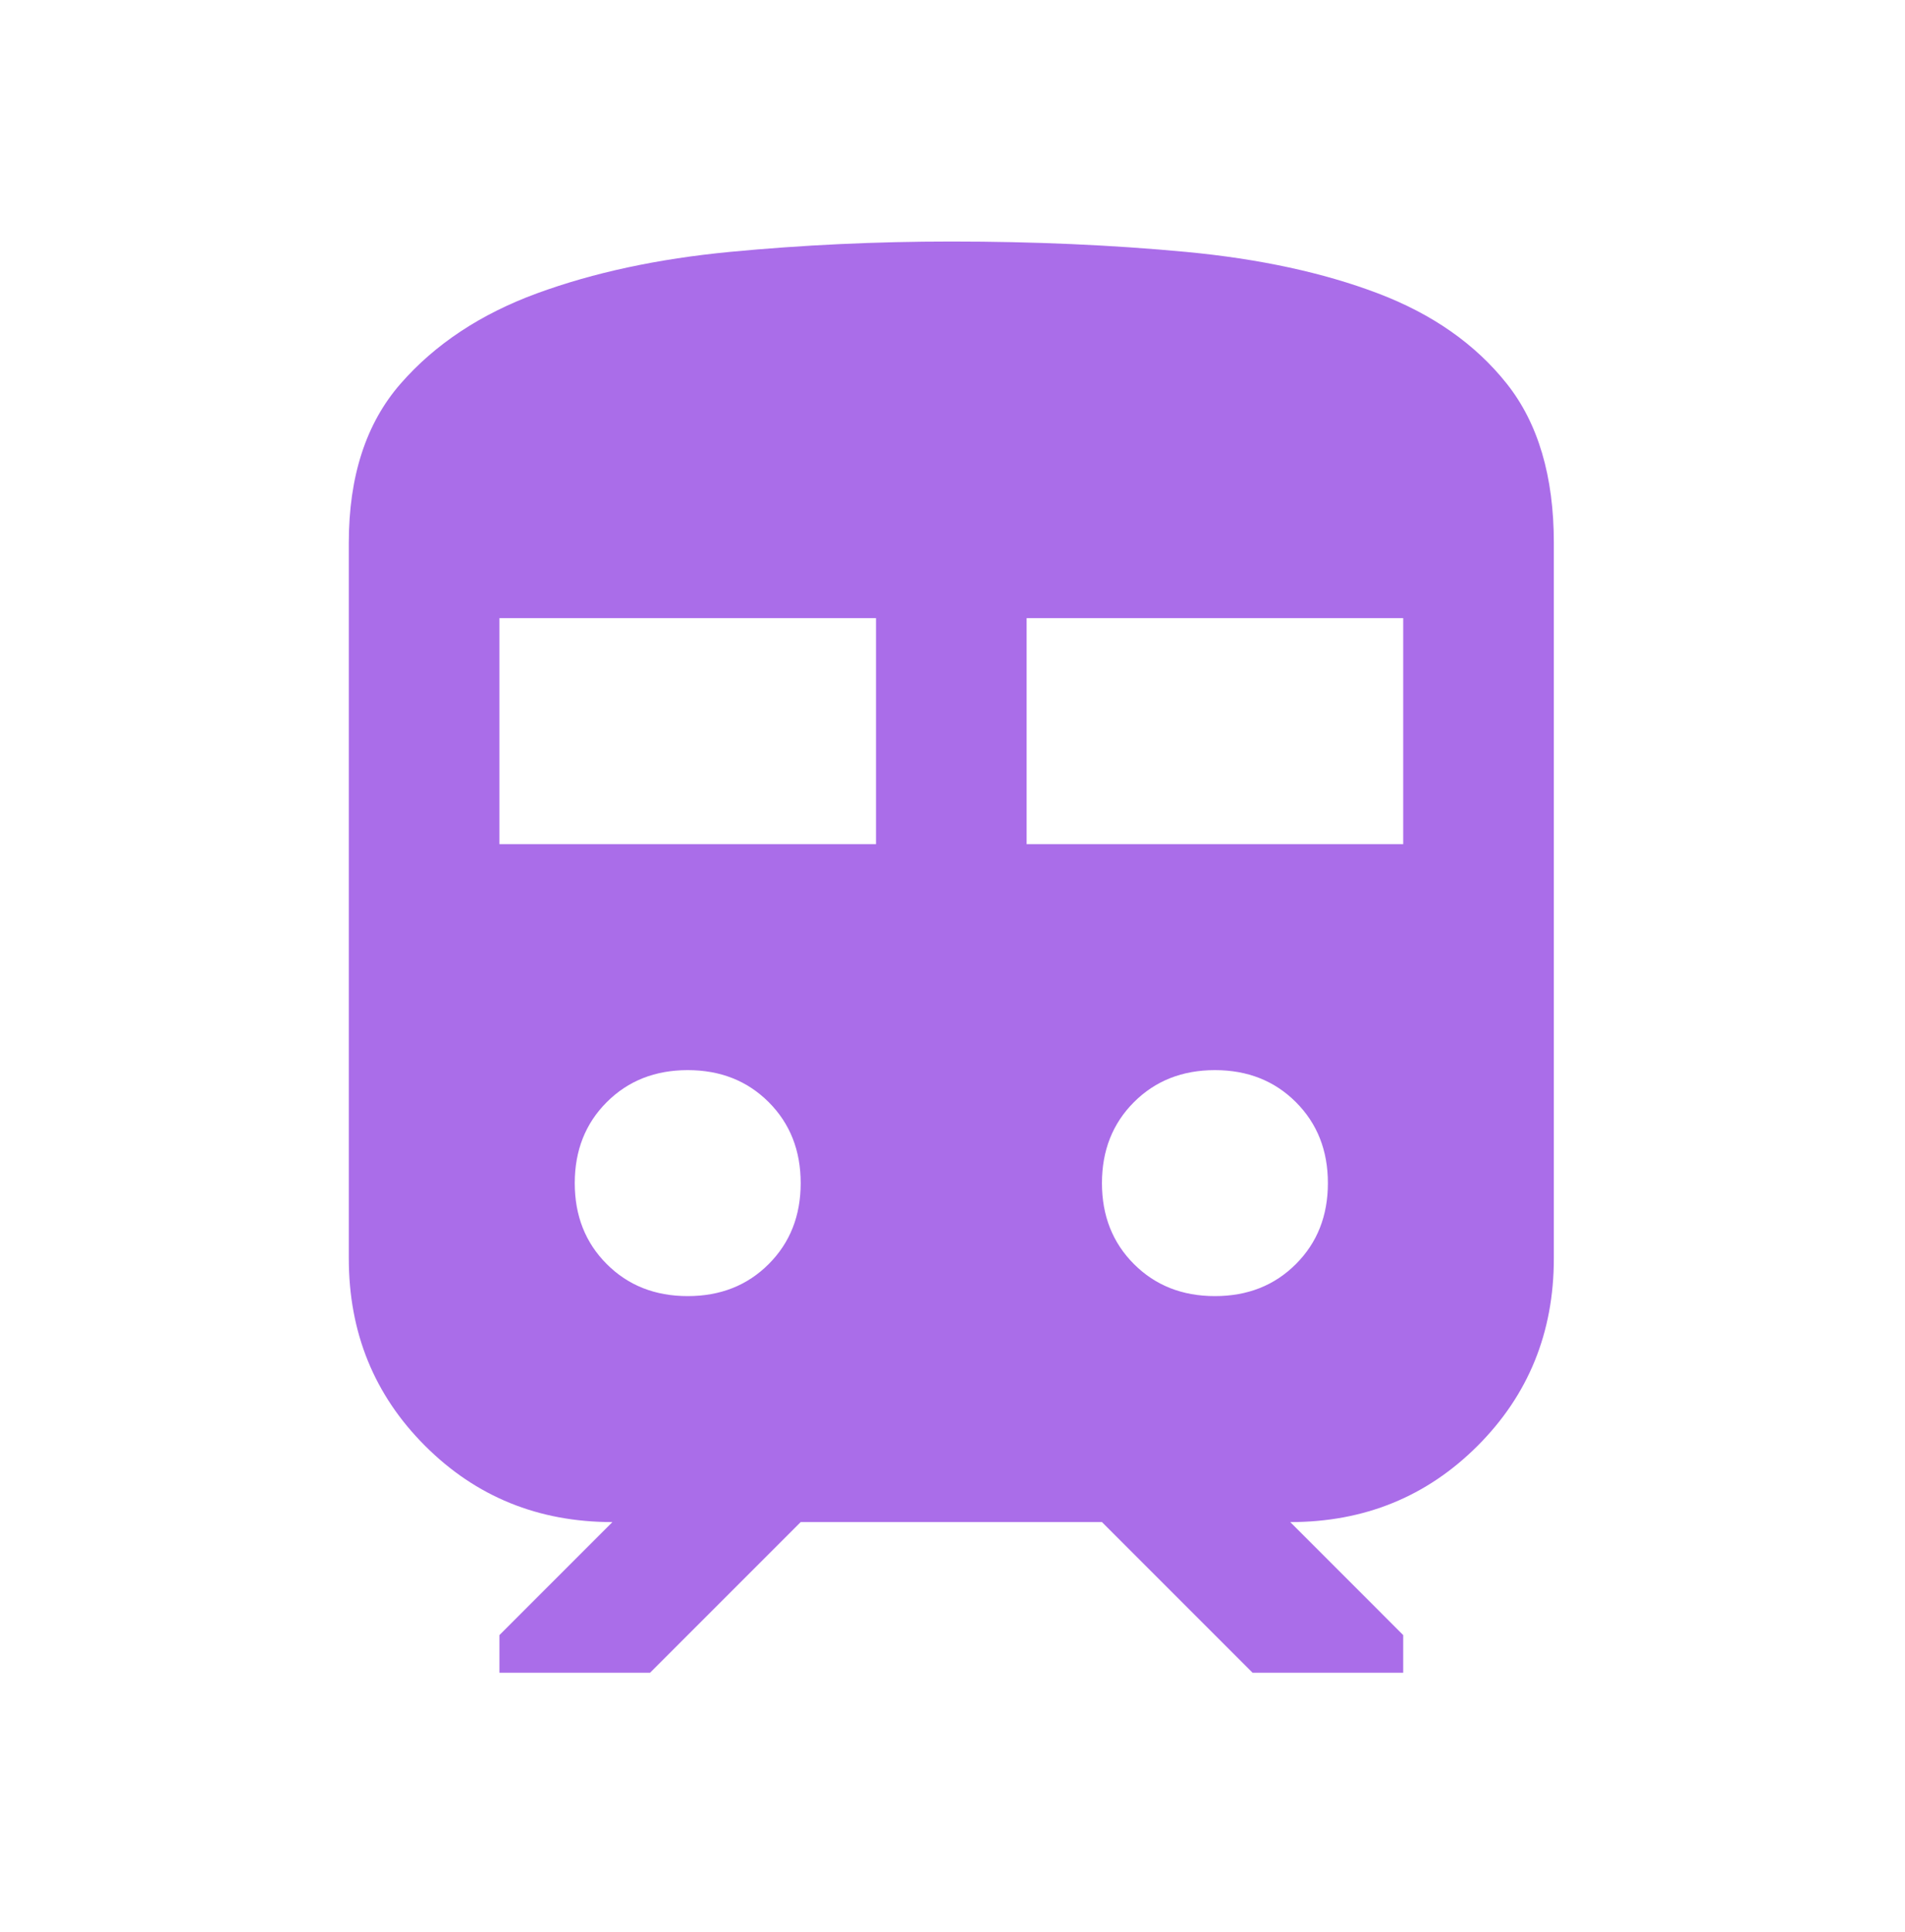 <svg xmlns="http://www.w3.org/2000/svg" width="71" height="72" viewBox="0 0 71 72" fill="none">
  <path d="M13 46.895V20.228C13 17.748 13.643 15.772 14.93 14.298C16.216 12.825 17.912 11.702 20.017 10.93C22.123 10.158 24.52 9.643 27.21 9.386C29.901 9.129 32.649 9 35.456 9C38.544 9 41.456 9.129 44.193 9.386C46.93 9.643 49.316 10.158 51.351 10.93C53.386 11.702 54.988 12.825 56.158 14.298C57.328 15.772 57.912 17.748 57.912 20.228V46.895C57.912 49.655 56.965 51.983 55.07 53.877C53.175 55.772 50.848 56.719 48.088 56.719L52.298 60.93V62.333H46.684L41.07 56.719H29.842L24.228 62.333H18.614V60.93L22.825 56.719C20.064 56.719 17.737 55.772 15.842 53.877C13.947 51.983 13 49.655 13 46.895ZM18.614 31.456H32.649V23.035H18.614V31.456ZM38.263 31.456H52.298V23.035H38.263V31.456ZM25.632 48.298C26.848 48.298 27.854 47.901 28.649 47.105C29.444 46.31 29.842 45.304 29.842 44.088C29.842 42.871 29.444 41.865 28.649 41.07C27.854 40.275 26.848 39.877 25.632 39.877C24.415 39.877 23.409 40.275 22.614 41.07C21.819 41.865 21.421 42.871 21.421 44.088C21.421 45.304 21.819 46.31 22.614 47.105C23.409 47.901 24.415 48.298 25.632 48.298ZM45.281 48.298C46.497 48.298 47.503 47.901 48.298 47.105C49.094 46.31 49.491 45.304 49.491 44.088C49.491 42.871 49.094 41.865 48.298 41.07C47.503 40.275 46.497 39.877 45.281 39.877C44.064 39.877 43.059 40.275 42.263 41.07C41.468 41.865 41.07 42.871 41.07 44.088C41.07 45.304 41.468 46.31 42.263 47.105C43.059 47.901 44.064 48.298 45.281 48.298Z" fill="#8E3CE1" fill-opacity="0.75"/>
</svg>